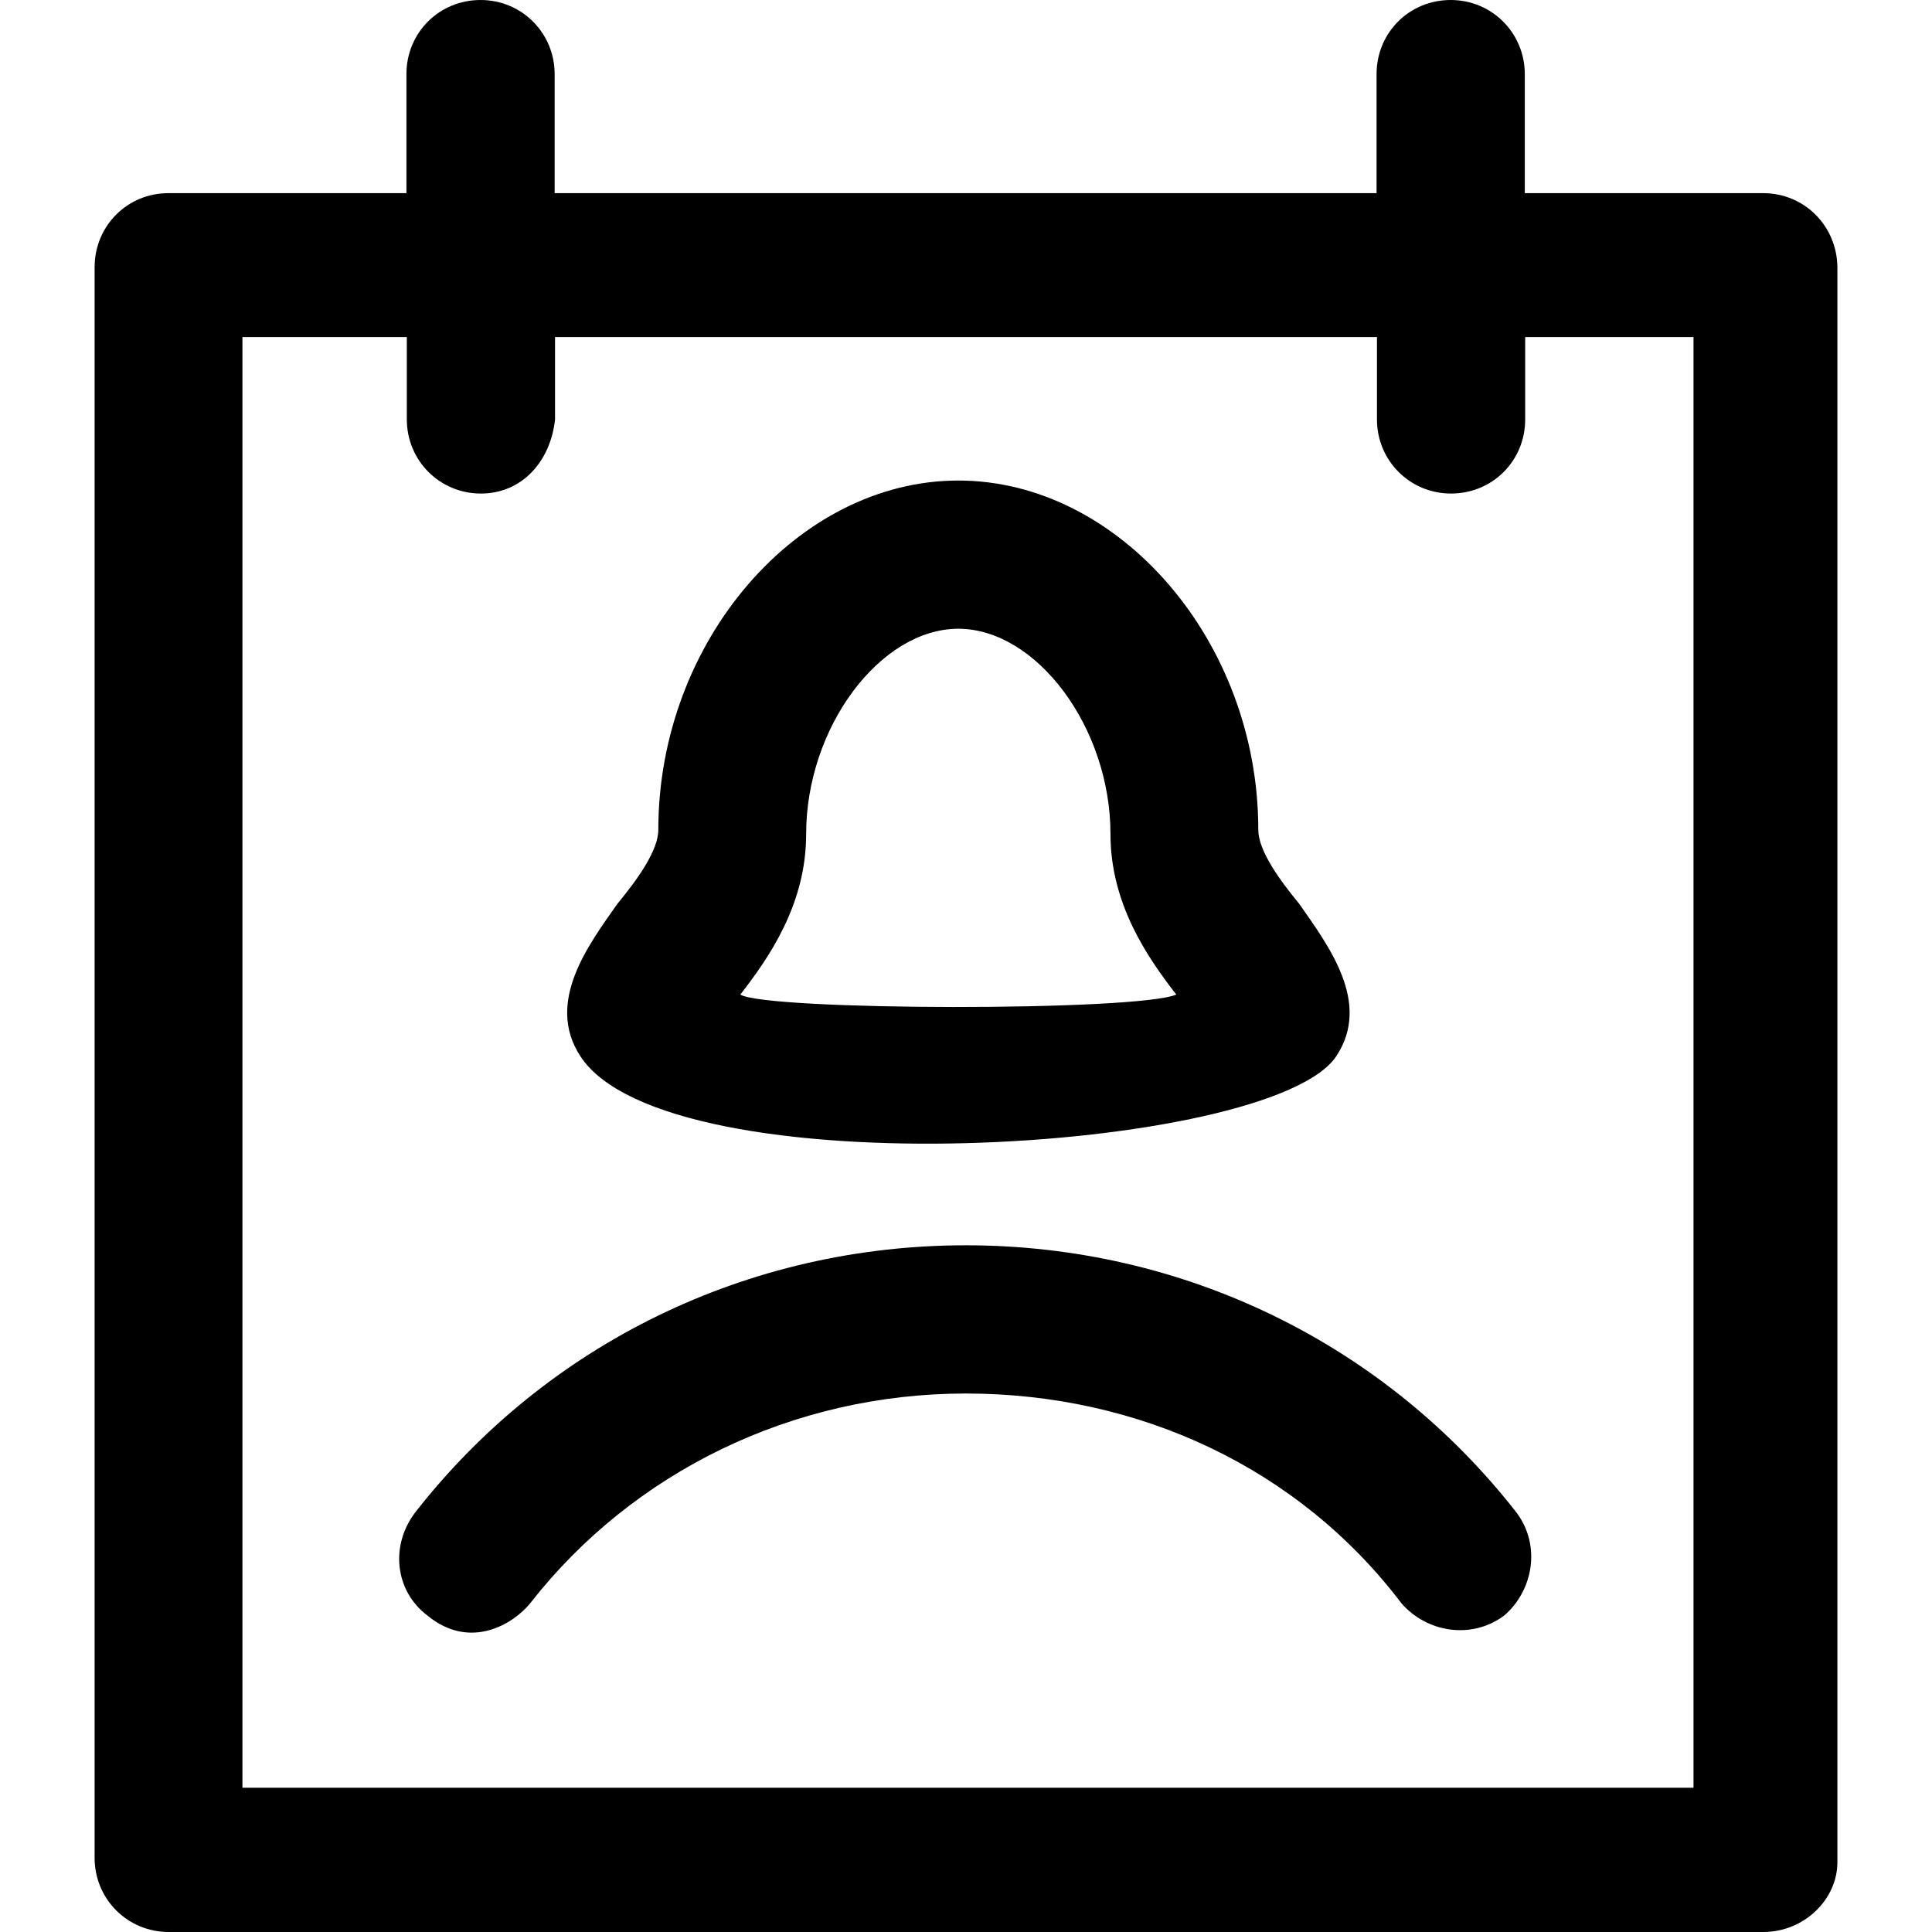 <?xml version="1.0" encoding="iso-8859-1"?>
<!-- Generator: Adobe Illustrator 19.0.0, SVG Export Plug-In . SVG Version: 6.00 Build 0)  -->
<svg version="1.1" id="Layer_1" xmlns="http://www.w3.org/2000/svg" xmlns:xlink="http://www.w3.org/1999/xlink" x="0px" y="0px"
	 viewBox="0 0 490.1 490.1" style="enable-background:new 0 0 490.1 490.1;" xml:space="preserve">
<g>
	<g>
		<path d="M339,267.9c9-13.6-2.1-28.1-9.4-38.6c-5.2-6.3-10.4-13.6-10.4-18.8c0-48-35.4-88.6-76.1-88.6l0,0l0,0
			c-40.7,0-76.1,40.7-76.1,88.6c0,5.2-5.2,12.5-10.4,18.8c-7.3,10.4-18.3,24.9-9.4,38.6C169.3,302,322.7,292.7,339,267.9z
			 M204.5,211.6c0-27.1,18.8-52.1,38.6-52.1l0,0l0,0c19.8,0,38.6,25,38.6,52.1c0,17.7,9.4,31.3,16.7,40.7
			c-10.2,4.3-103.9,4.1-110.6,0C195.1,242.9,204.5,229.4,204.5,211.6z"/>
		<path d="M245,315.9c-55.3,0-106.3,25-139.7,67.8c-6.3,8.3-5.2,19.8,3.1,26.1c10.9,9,21.9,2.1,26.1-3.1
			c26.1-33.4,66.7-53.2,110.5-53.2s84.4,18.8,110.5,53.2c6.3,7.3,17.7,9.4,26.1,3.1c7.3-6.3,9.4-17.7,3.1-26.1
			C351.3,340.9,300.3,315.9,245,315.9z"/>
		<path d="M447.3,49h-60.5V18.8C386.8,8.4,378.5,0,368,0s-18.8,8.3-18.8,18.8V49H140.7V18.8c0-10.4-8.3-18.8-18.8-18.8
			s-18.8,8.3-18.8,18.8V49H42.7C32.3,49,24,57.3,24,67.8v403.5c0,10.4,8.3,18.8,18.8,18.8h404.5c10.4,0,18.8-8.3,18.8-17.7V67.8
			C466,57.3,457.7,49,447.3,49z M429.5,453.5h-368v-368h41.7v20.9c0,10.4,8.3,18.8,18.8,18.8s17.7-8.3,18.8-18.8V85.5h208.5v20.9
			c0,10.4,8.3,18.8,18.8,18.8s18.8-8.3,18.8-18.8V85.5h42.7v368H429.5z"/>
	</g>
</g>
<g>
</g>
<g>
</g>
<g>
</g>
<g>
</g>
<g>
</g>
<g>
</g>
<g>
</g>
<g>
</g>
<g>
</g>
<g>
</g>
<g>
</g>
<g>
</g>
<g>
</g>
<g>
</g>
<g>
</g>
</svg>
